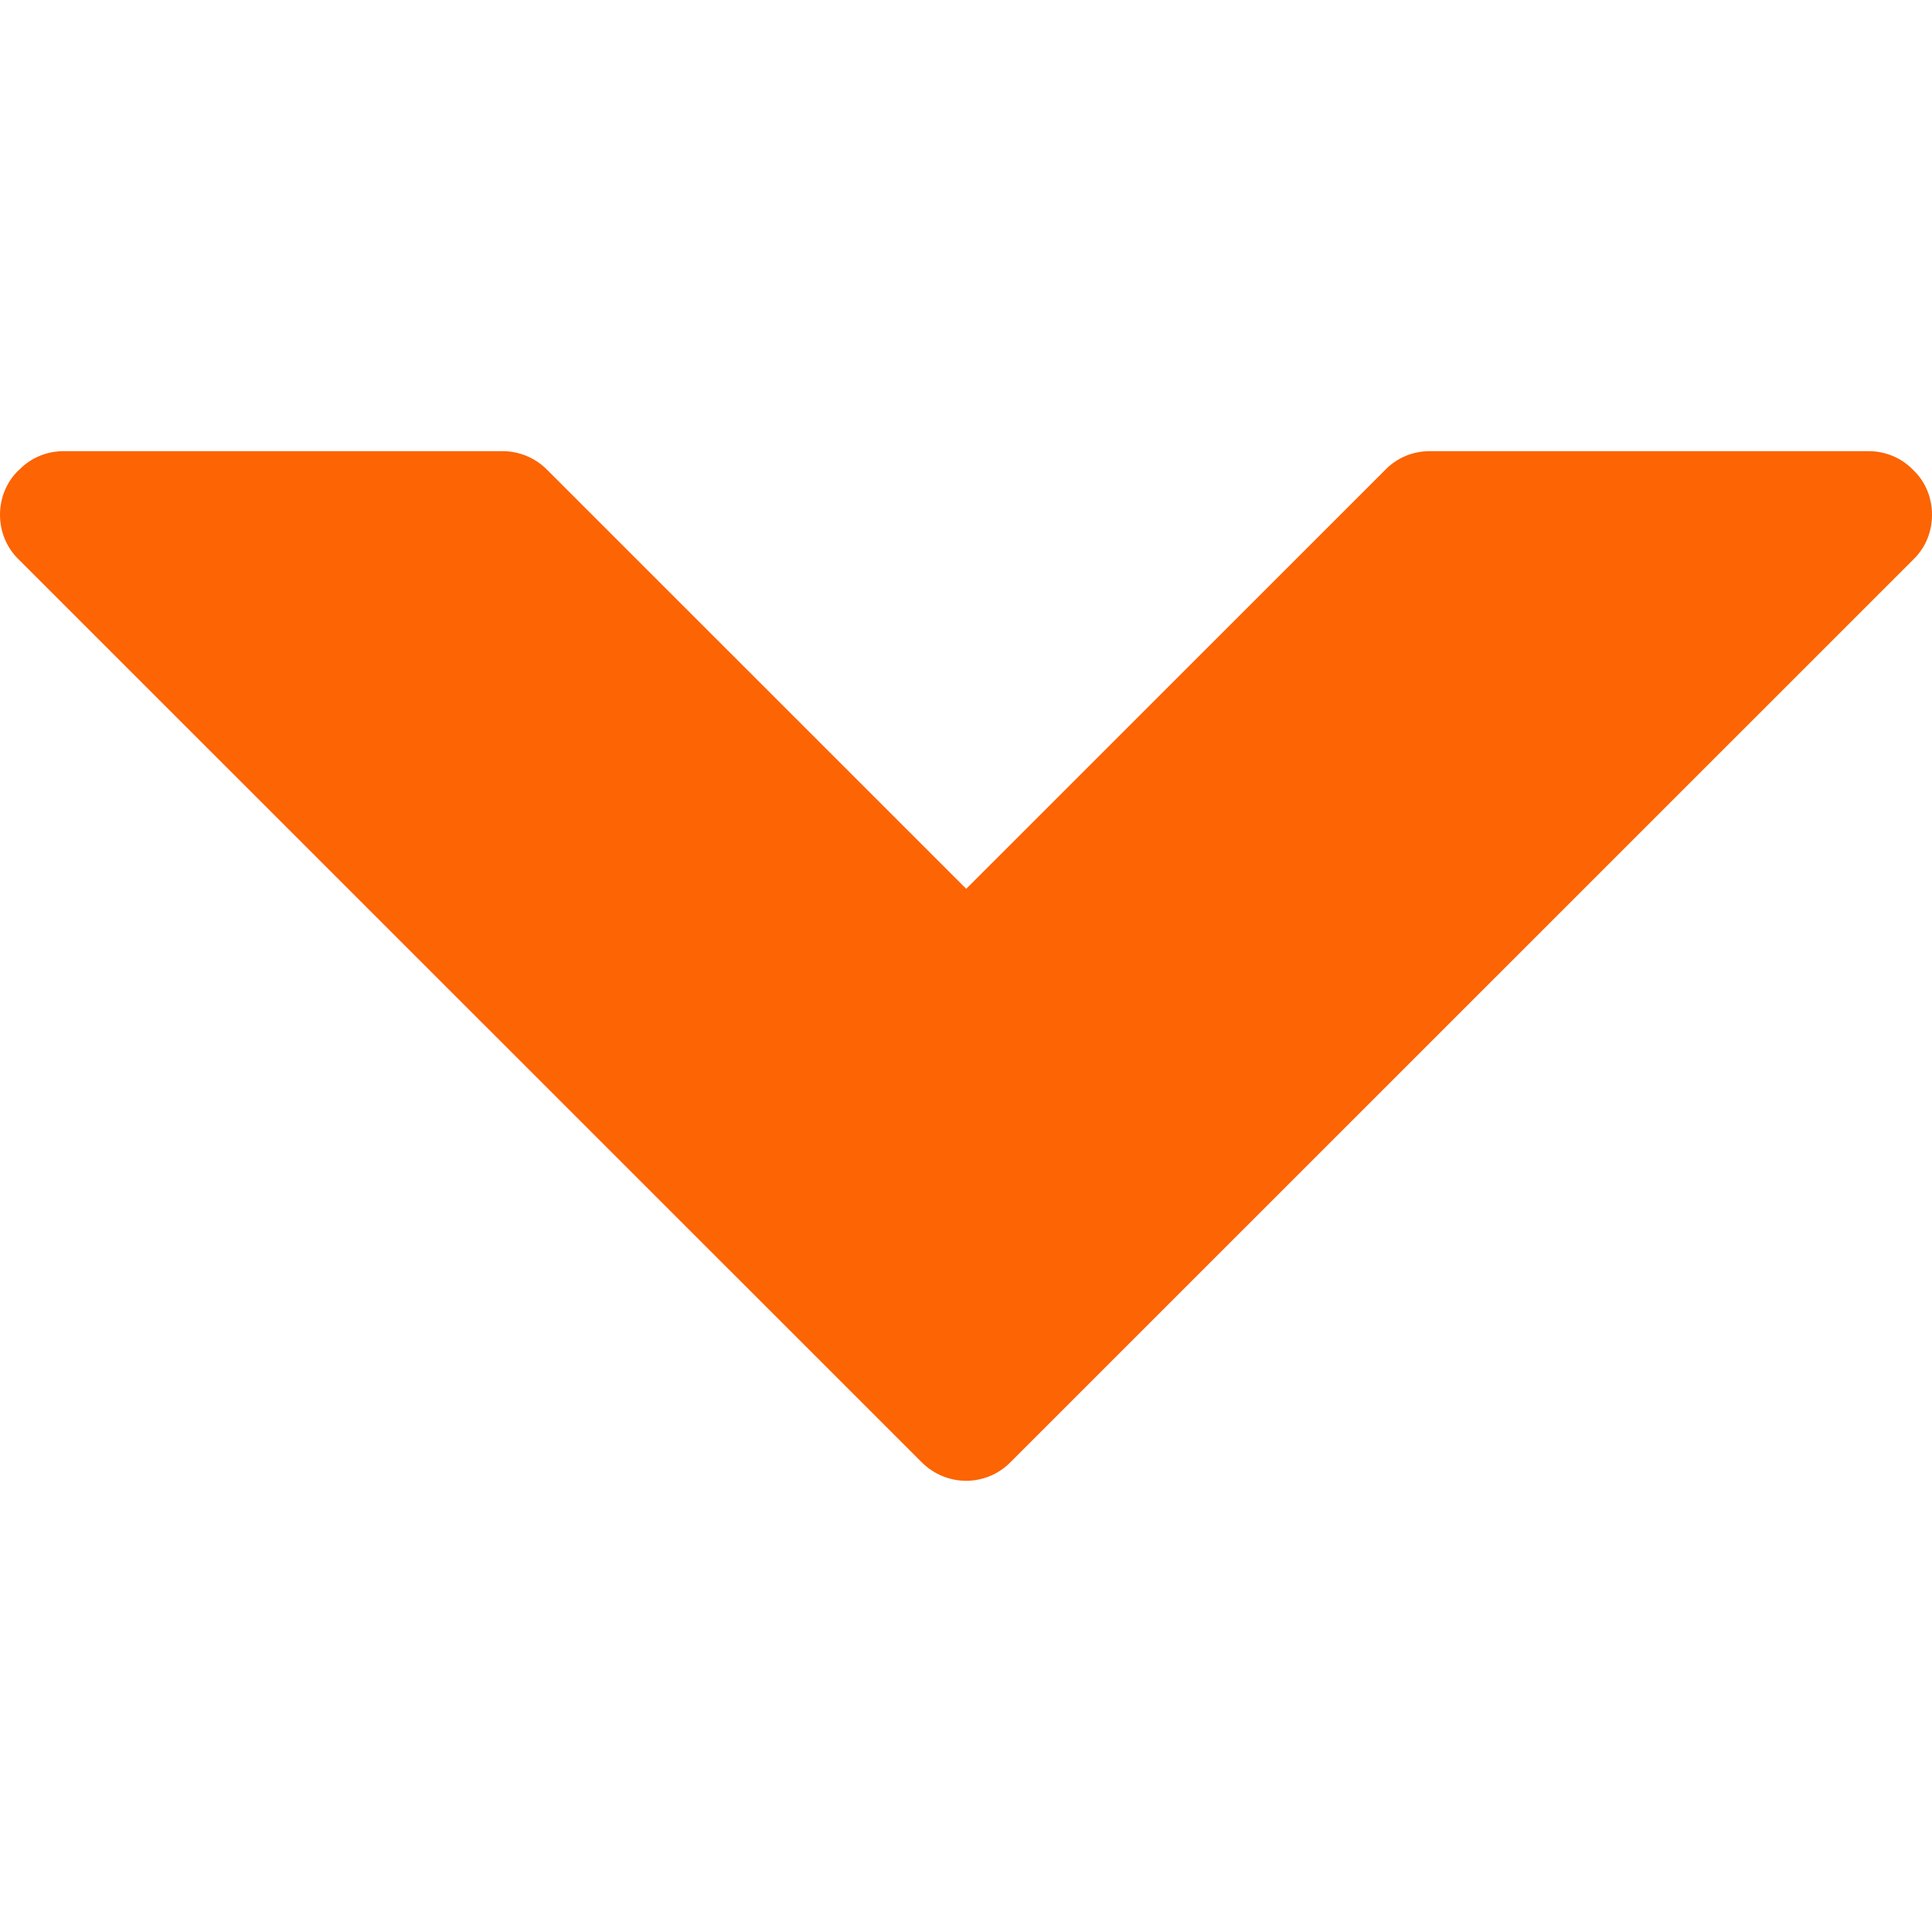 <?xml version="1.0" encoding="iso-8859-1"?>
<!-- Generator: Adobe Illustrator 18.1.1, SVG Export Plug-In . SVG Version: 6.00 Build 0)  -->
<svg version="1.1" id="Capa_1" xmlns="http://www.w3.org/2000/svg" xmlns:xlink="http://www.w3.org/1999/xlink" x="0px" y="0px"
	 viewBox="0 0 20.633 20.633" style="enable-background:new 0 0 20.633 20.633;" xml:space="preserve" fill="#fc6404">
<g>
	<path d="M10.79,15.617l9.648-9.646c0.133-0.131,0.195-0.301,0.195-0.473s-0.062-0.344-0.195-0.473l-0.012-0.012
		c-0.125-0.127-0.295-0.195-0.472-0.195h-4.682c-0.18,0-0.348,0.068-0.473,0.195l-4.48,4.479l-4.48-4.479
		C5.711,4.886,5.54,4.818,5.366,4.818H0.684c-0.182,0-0.349,0.068-0.475,0.195L0.196,5.025C0.068,5.148,0,5.322,0,5.498
		c0,0.176,0.068,0.348,0.196,0.473l9.648,9.646C10.108,15.88,10.53,15.88,10.79,15.617z"/>
	<g>
	</g>
</g>
</svg>

